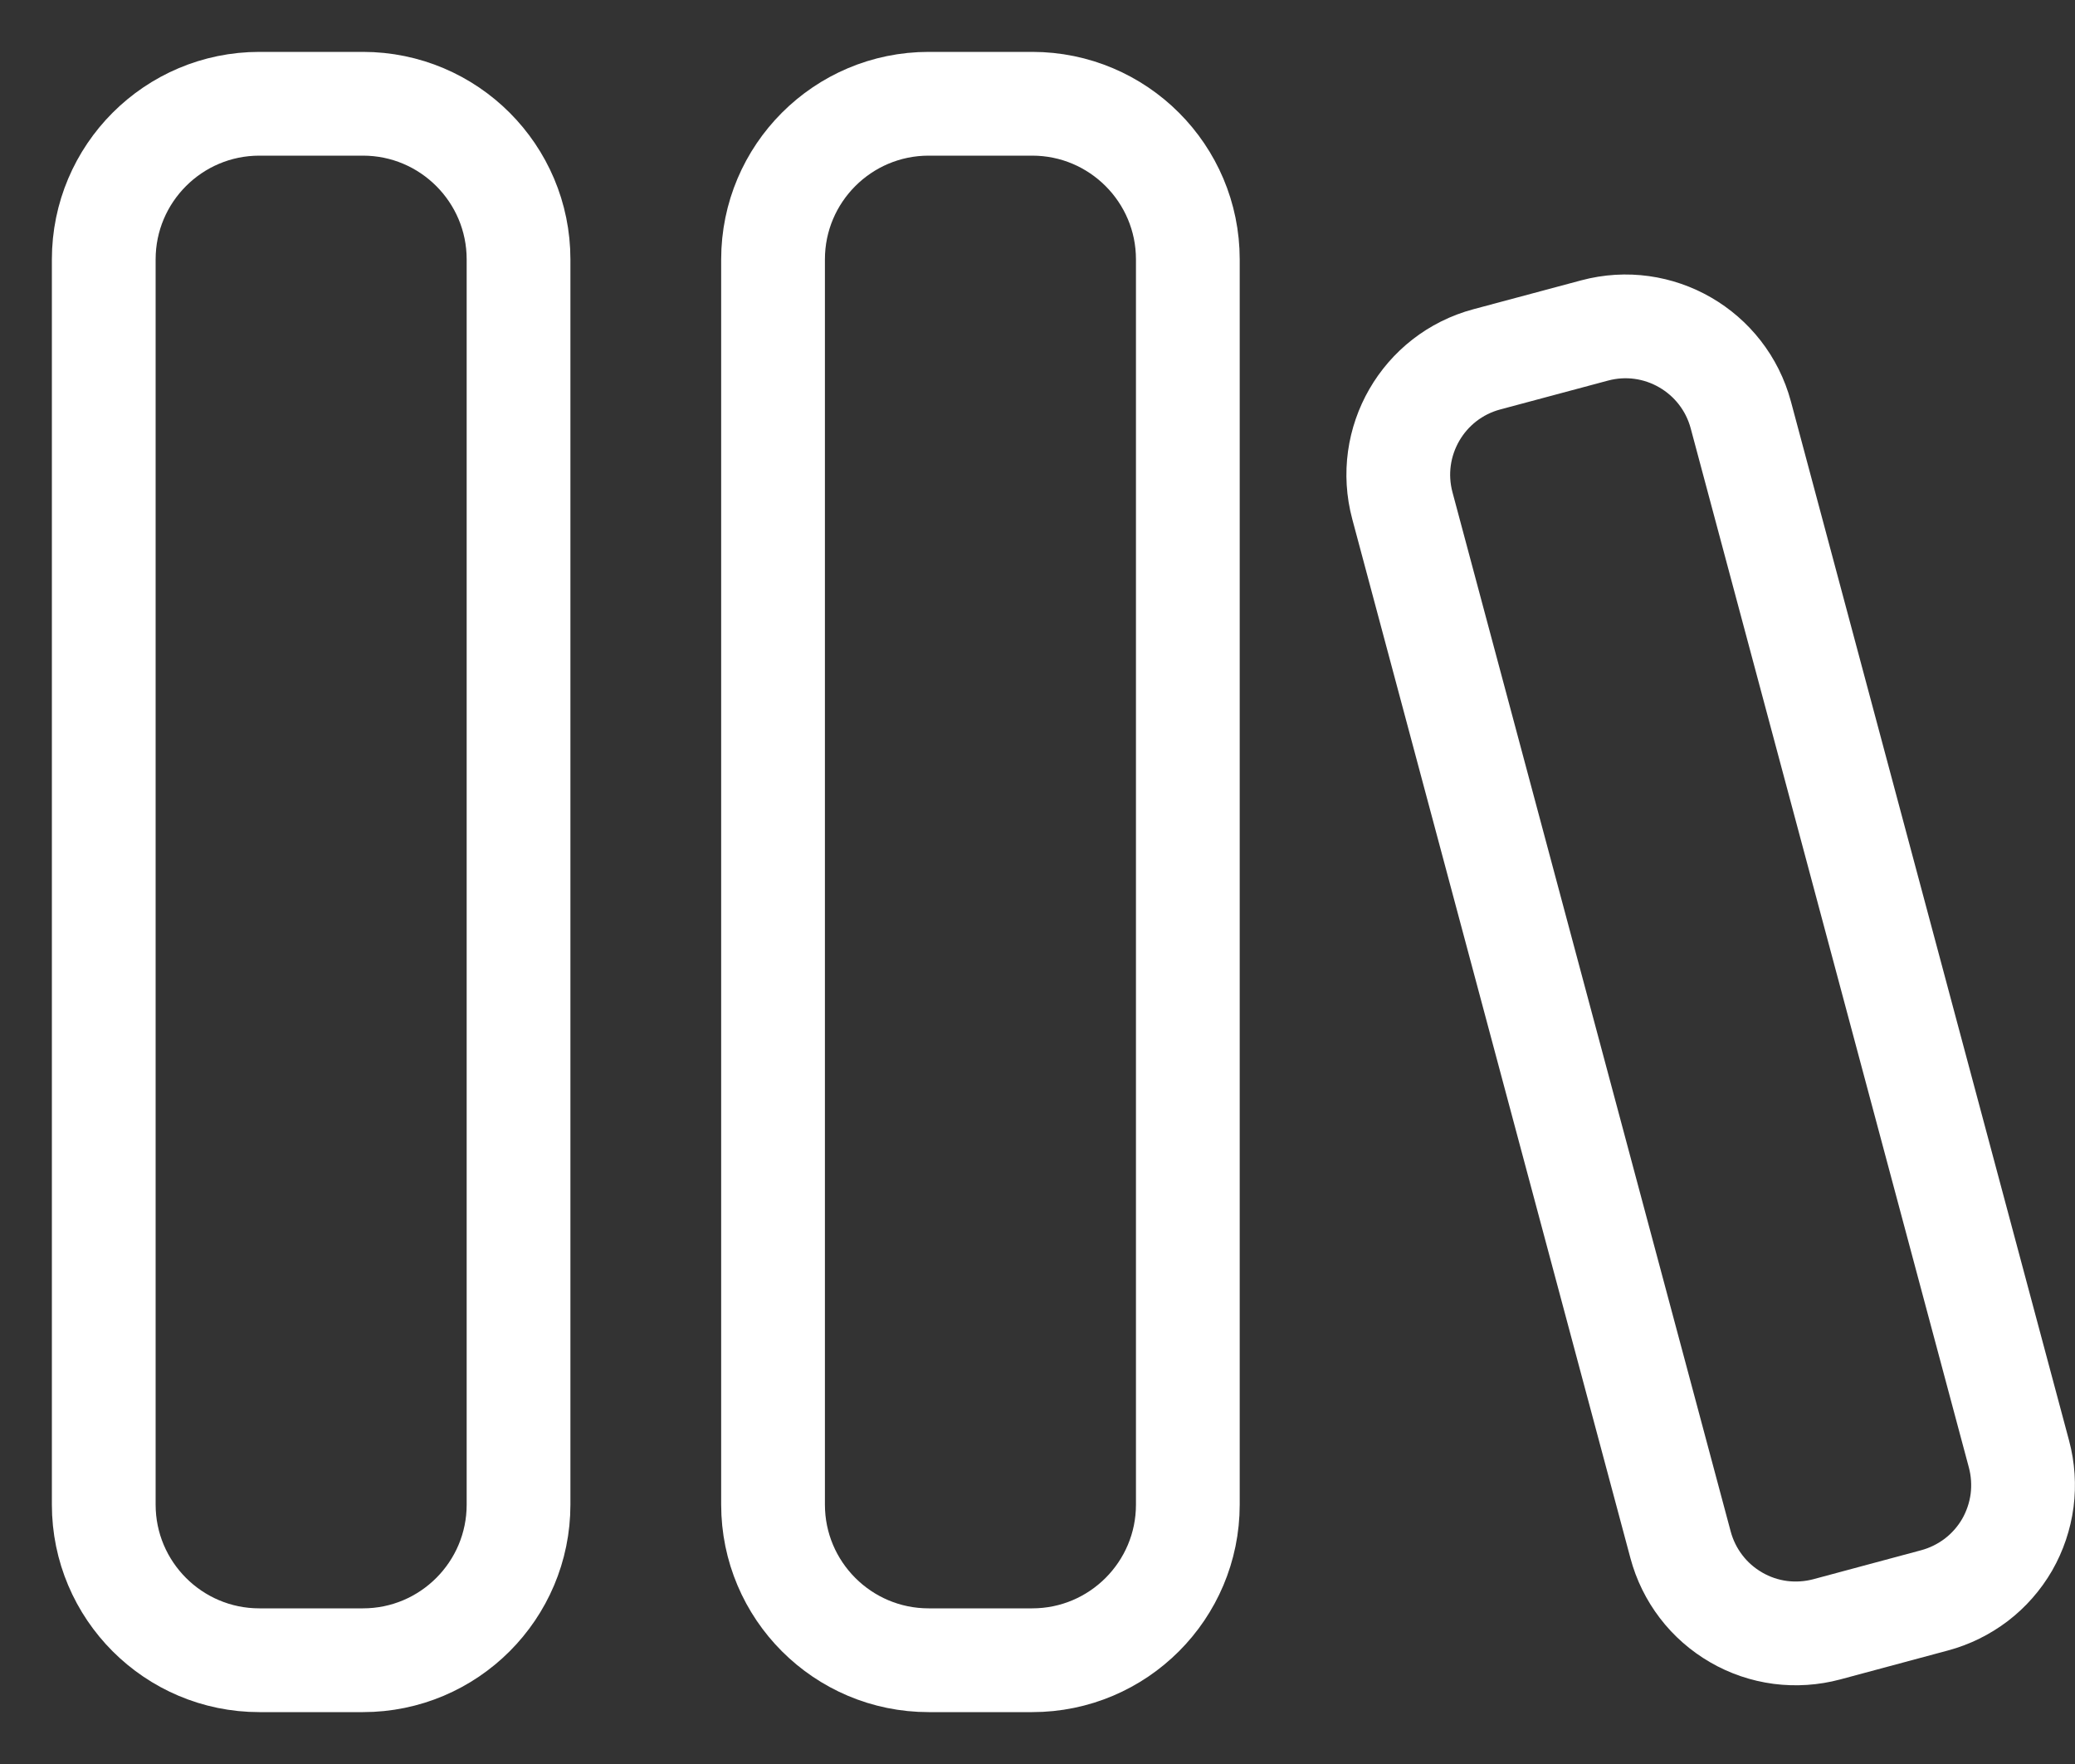 <?xml version="1.0" encoding="UTF-8"?> <svg xmlns="http://www.w3.org/2000/svg" width="20" height="17" viewBox="0 0 20 17" fill="none"><rect x="0" y="0" width="20" height="17" fill="#333333" stroke="none"/><path d="M3.498 1H2.5C1.672 1 1 1.672 1 2.5V14.5C1 15.328 1.672 16 2.5 16H3.498C4.326 16 4.998 15.328 4.998 14.5V2.5C4.998 1.672 4.326 1 3.498 1Z" stroke="white" stroke-linecap="round" stroke-linejoin="round"></path><path d="M9.949 1H8.951C8.123 1 7.451 1.672 7.451 2.5V14.5C7.451 15.328 8.123 16 8.951 16H9.949C10.777 16 11.449 15.328 11.449 14.5V2.5C11.449 1.672 10.777 1 9.949 1Z" stroke="white" stroke-linecap="round" stroke-linejoin="round"></path><path d="M13.517 4.874C13.352 4.259 13.717 3.627 14.331 3.463L15.369 3.185C15.983 3.02 16.614 3.385 16.779 3.999L19.46 14.013C19.499 14.159 19.509 14.311 19.49 14.461C19.47 14.611 19.421 14.756 19.346 14.887C19.27 15.018 19.169 15.133 19.049 15.225C18.929 15.316 18.792 15.384 18.646 15.423L17.608 15.702C17.462 15.741 17.309 15.751 17.16 15.732C17.009 15.712 16.865 15.663 16.734 15.587C16.603 15.511 16.488 15.411 16.396 15.29C16.304 15.17 16.237 15.033 16.198 14.887L13.517 4.874Z" stroke="white" stroke-linecap="round" stroke-linejoin="round"></path></svg> 